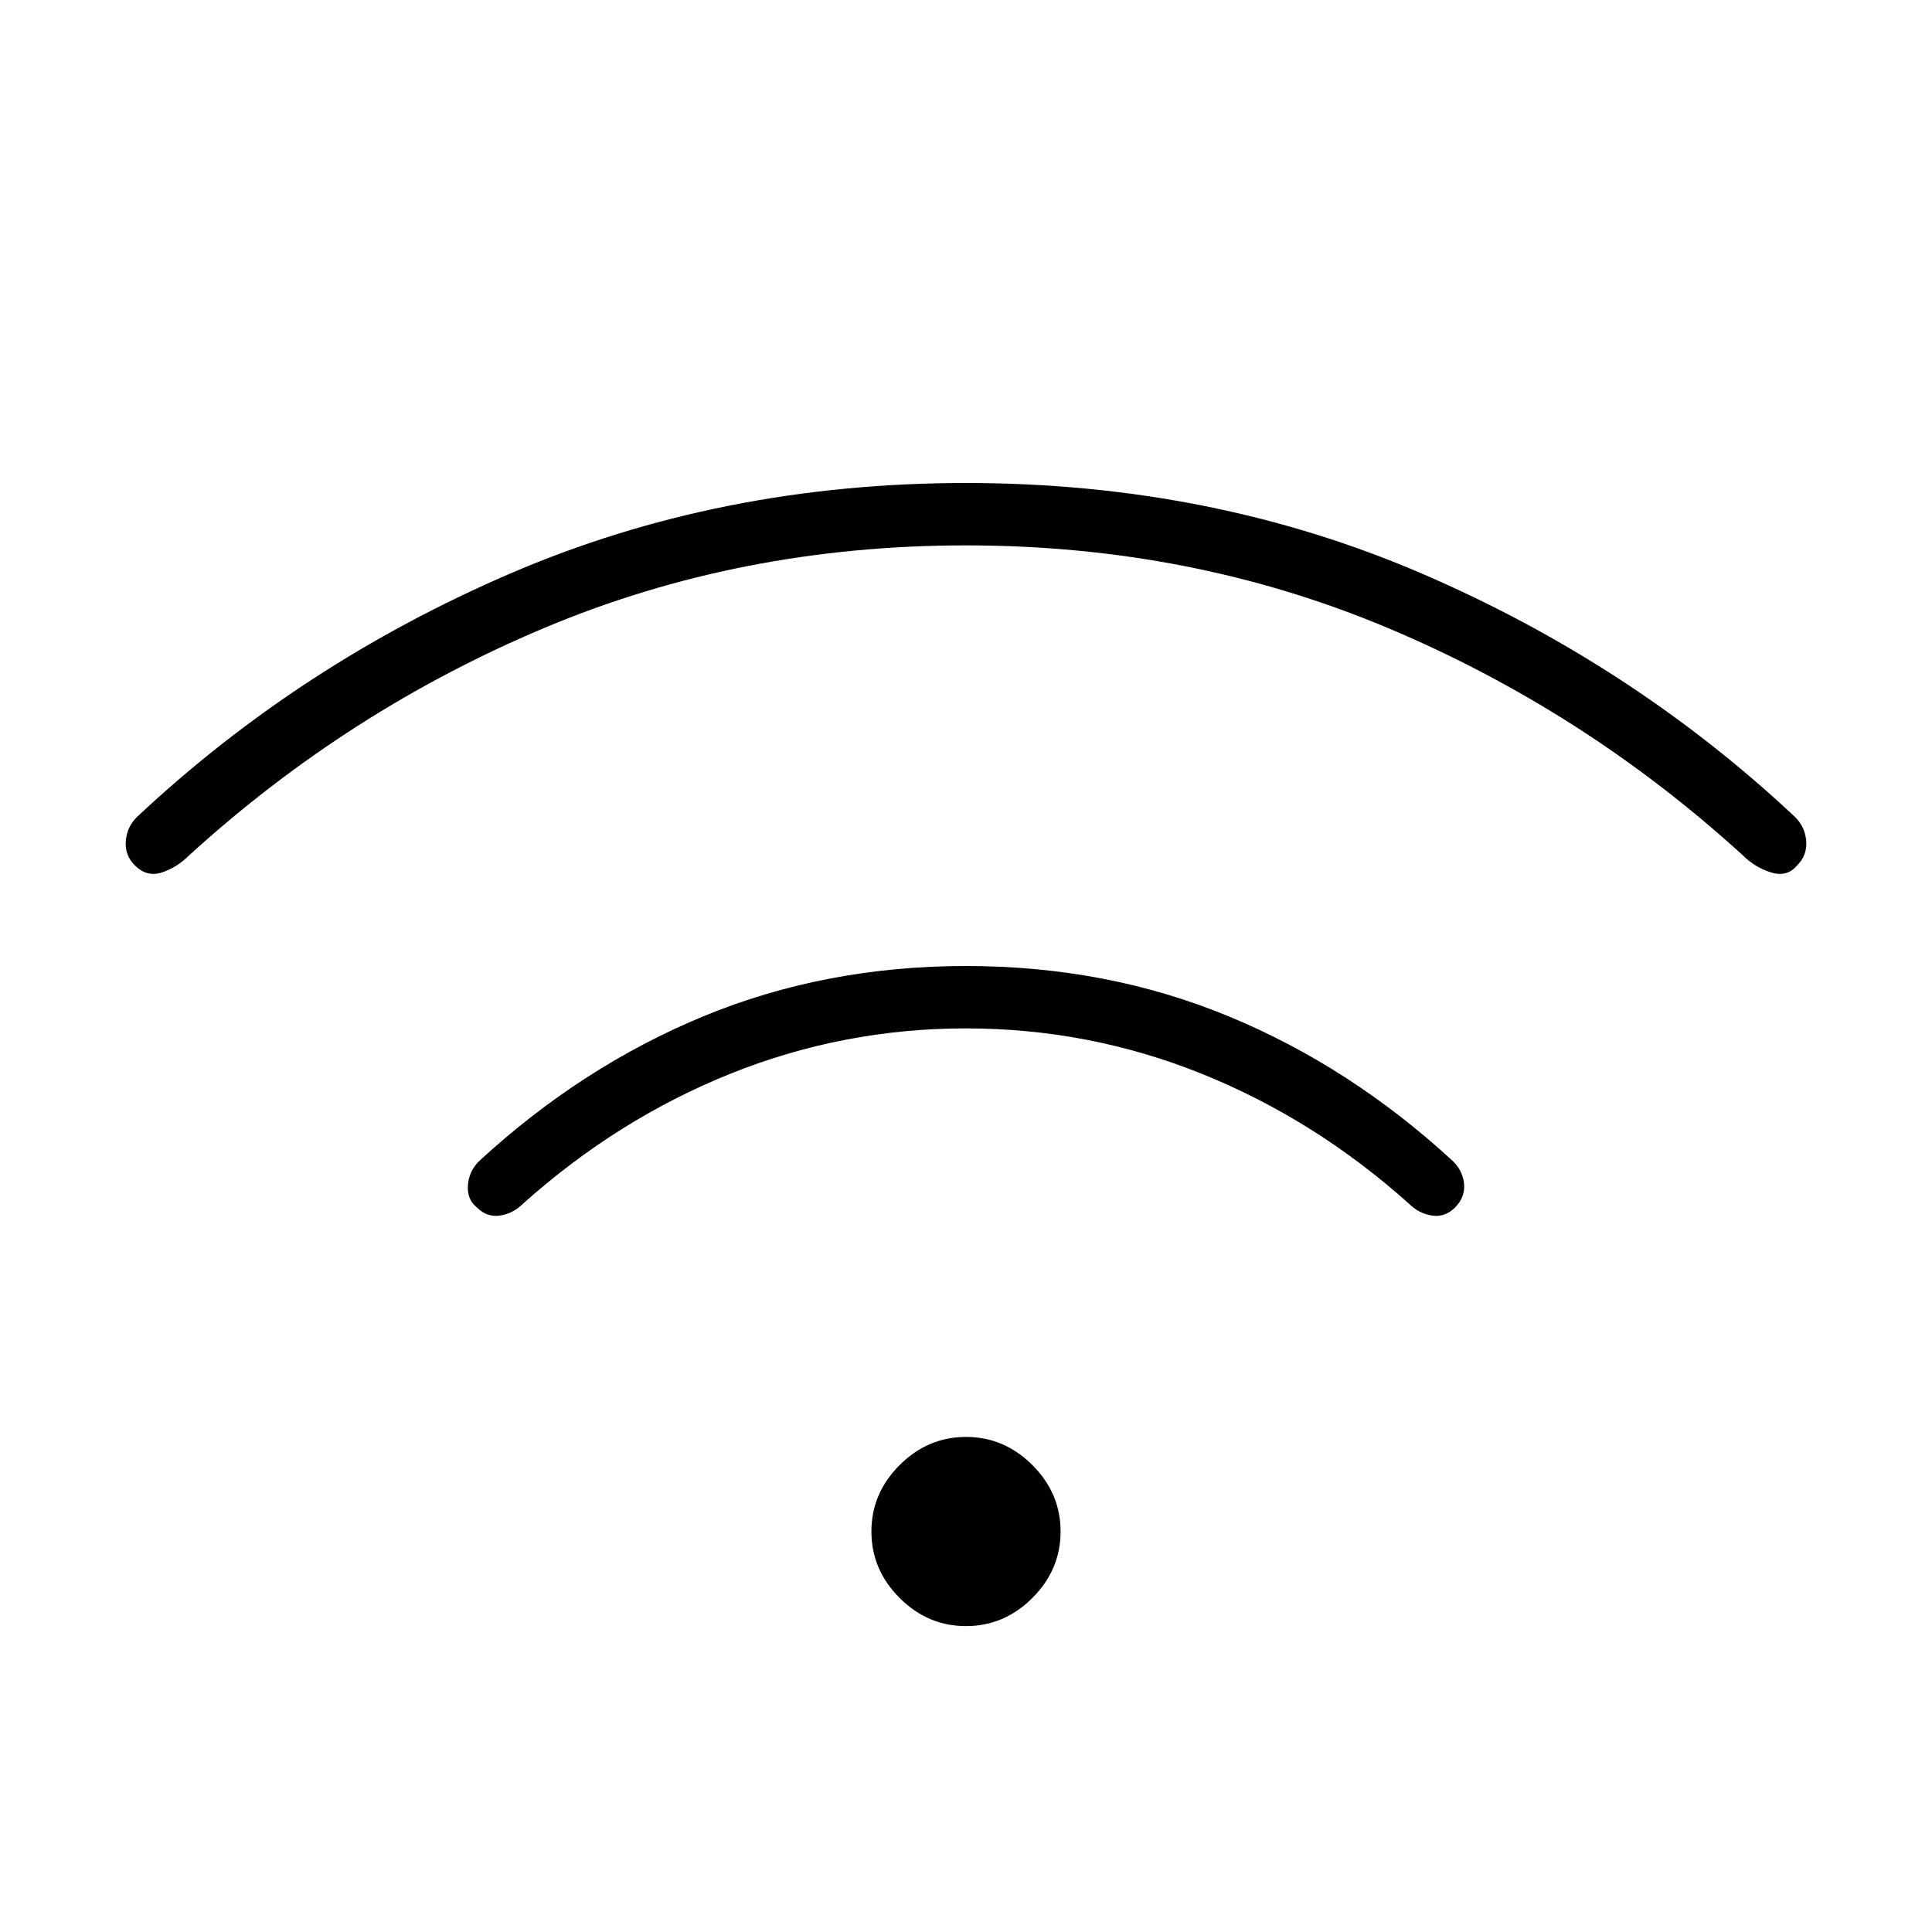 <svg xmlns="http://www.w3.org/2000/svg" width="48" height="48" viewBox="0 -960 960 960"><path d="M480-152q-19 0-33-14t-14-33q0-19 14-33t33-14q19 0 33 14t14 33q0 19-14 33t-33 14Zm0-328q70 0 130.5 25T722-383q5 5 5.5 11.5T723-360q-5 5-11.5 4t-11.5-6q-47-42-103-64.5T480-449q-61 0-117 22.5T260-362q-5 5-11.5 6t-11.5-4q-5-4-4.5-11t5.5-12q51-47 111.5-72T480-480Zm0-240q122 0 226.5 45T892-554q5 5 5.5 12t-4.5 12q-5 6-13 3.5t-14-8.5q-79-72-176.5-113T480-689q-112 0-209.5 41T94-535q-6 6-13.5 8.5T67-530q-5-5-4.5-12t5.5-12q81-76 185.5-121T480-720Z"/></svg>